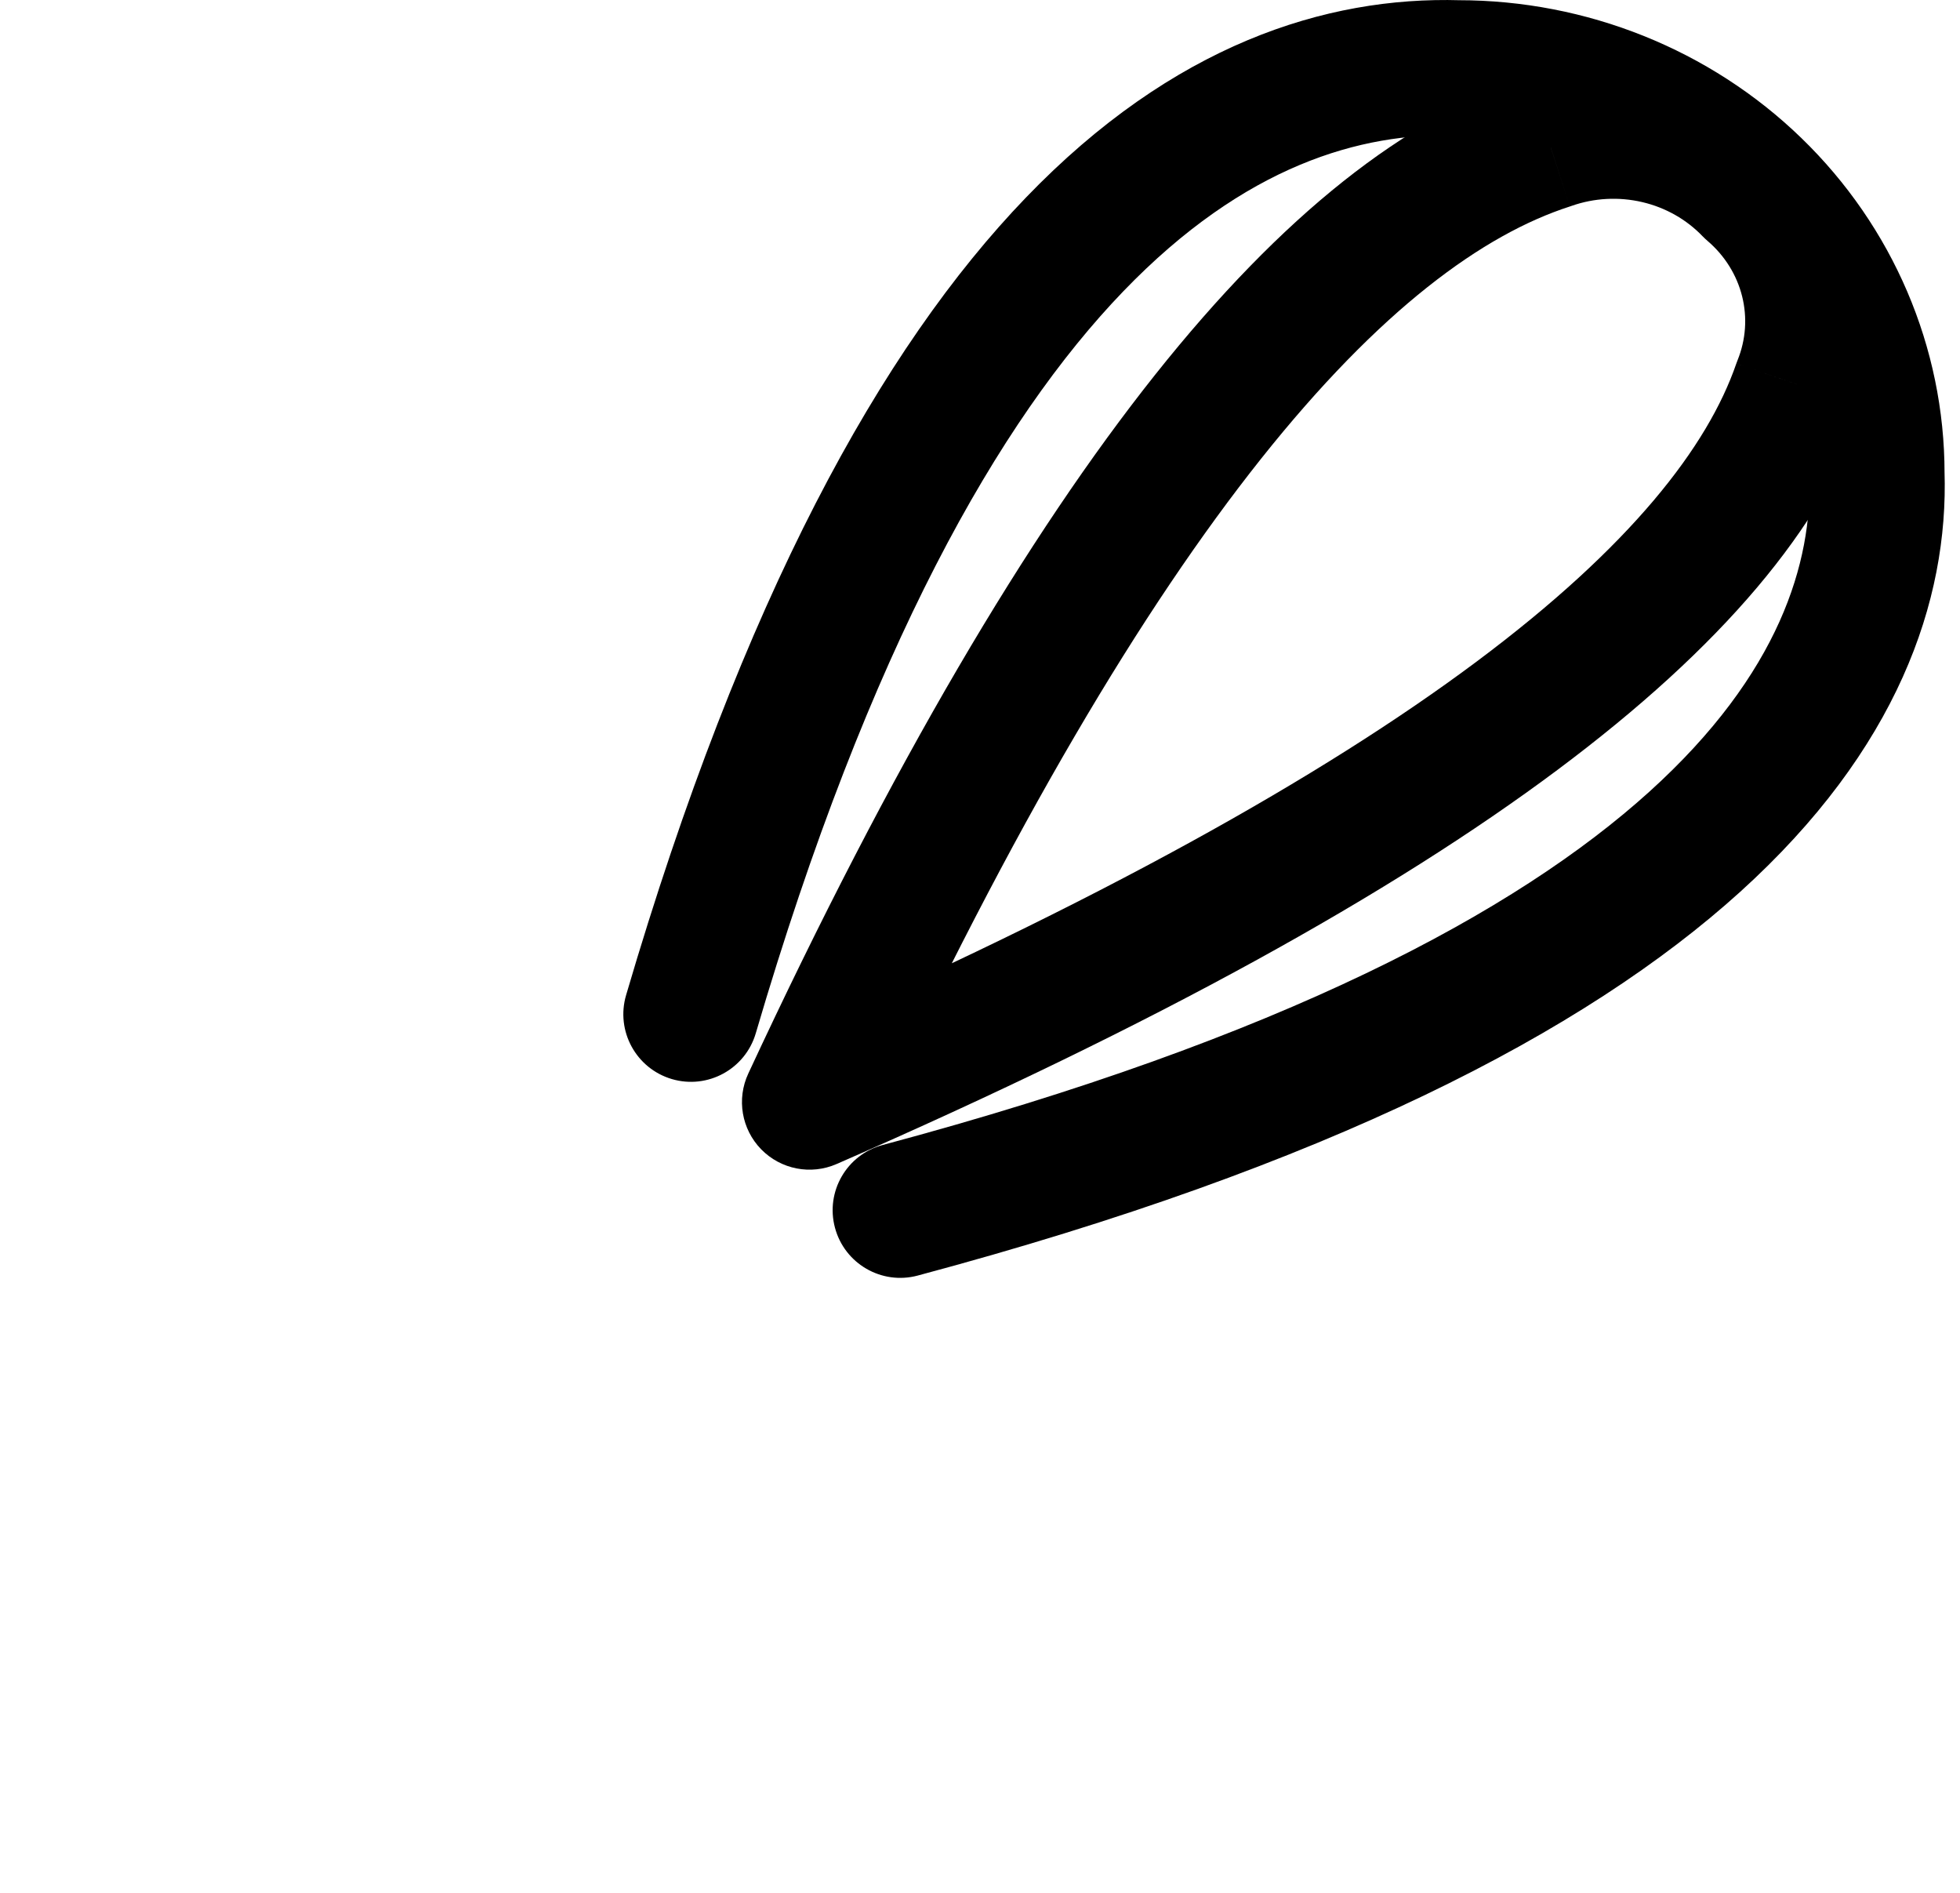 <svg width="58" height="56" viewBox="0 0 58 56" fill="none" xmlns="http://www.w3.org/2000/svg" xmlns:xlink="http://www.w3.org/1999/xlink">
<path d="M26.123,33.874C25.056,34.159 24.422,35.255 24.708,36.322C24.993,37.389 26.089,38.023 27.156,37.738L26.123,33.874ZM55.543,14.006L53.543,14.006C53.543,14.027 53.543,14.049 53.544,14.07L55.543,14.006ZM43.156,2.006L43.097,4.005C43.117,4.005 43.136,4.006 43.156,4.006L43.156,2.006ZM18.527,29.442C18.216,30.502 18.823,31.613 19.883,31.925C20.943,32.236 22.054,31.629 22.365,30.569L18.527,29.442ZM27.156,37.738C39.287,34.496 46.904,30.537 51.491,26.389C56.138,22.187 57.666,17.789 57.542,13.941L53.544,14.07C53.626,16.623 52.677,19.924 48.808,23.422C44.879,26.975 37.941,30.715 26.123,33.874L27.156,37.738ZM57.543,14.006C57.543,10.272 56.011,6.704 53.306,4.084L50.523,6.957C52.465,8.838 53.543,11.374 53.543,14.006L57.543,14.006ZM53.306,4.084C50.604,1.466 46.951,0.006 43.156,0.006L43.156,4.006C45.931,4.006 48.58,5.074 50.523,6.957L53.306,4.084ZM43.215,0.007C39.217,-0.111 34.707,1.332 30.361,5.843C26.075,10.291 21.981,17.683 18.527,29.442L22.365,30.569C25.725,19.129 29.579,12.42 33.241,8.618C36.844,4.879 40.282,3.922 43.097,4.005L43.215,0.007Z" fill="#000000"/>
<path d="M23.956,32.605L22.143,31.762C21.792,32.516 21.944,33.408 22.525,34.003C23.106,34.597 23.994,34.771 24.756,34.438L23.956,32.605ZM45.84,4.205L46.454,6.109C46.471,6.103 46.487,6.098 46.504,6.092L45.84,4.205ZM51.827,5.605L50.383,6.99C50.429,7.037 50.477,7.083 50.528,7.126L51.827,5.605ZM53.272,11.405L51.419,10.654C51.405,10.687 51.393,10.721 51.381,10.755L53.272,11.405ZM25.77,33.449C29.966,24.426 33.811,17.981 37.315,13.575C40.834,9.151 43.887,6.938 46.454,6.109L45.225,2.302C41.599,3.473 37.943,6.36 34.184,11.085C30.411,15.83 26.411,22.584 22.143,31.762L25.77,33.449ZM46.504,6.092C47.173,5.856 47.901,5.817 48.596,5.979L49.507,2.084C48.071,1.749 46.566,1.83 45.176,2.319L46.504,6.092ZM48.596,5.979C49.29,6.141 49.91,6.496 50.383,6.99L53.27,4.221C52.253,3.16 50.942,2.42 49.507,2.084L48.596,5.979ZM50.528,7.126C51.043,7.566 51.397,8.141 51.553,8.768L55.434,7.801C55.073,6.352 54.263,5.057 53.126,4.085L50.528,7.126ZM51.553,8.768C51.709,9.394 51.663,10.051 51.419,10.654L55.126,12.157C55.687,10.772 55.795,9.25 55.434,7.801L51.553,8.768ZM51.381,10.755C50.537,13.208 48.268,16.16 43.689,19.578C39.136,22.976 32.476,26.705 23.156,30.772L24.756,34.438C34.224,30.306 41.189,26.435 46.081,22.783C50.947,19.151 53.943,15.603 55.163,12.056L51.381,10.755Z" fill="#000000"/>
</svg>
